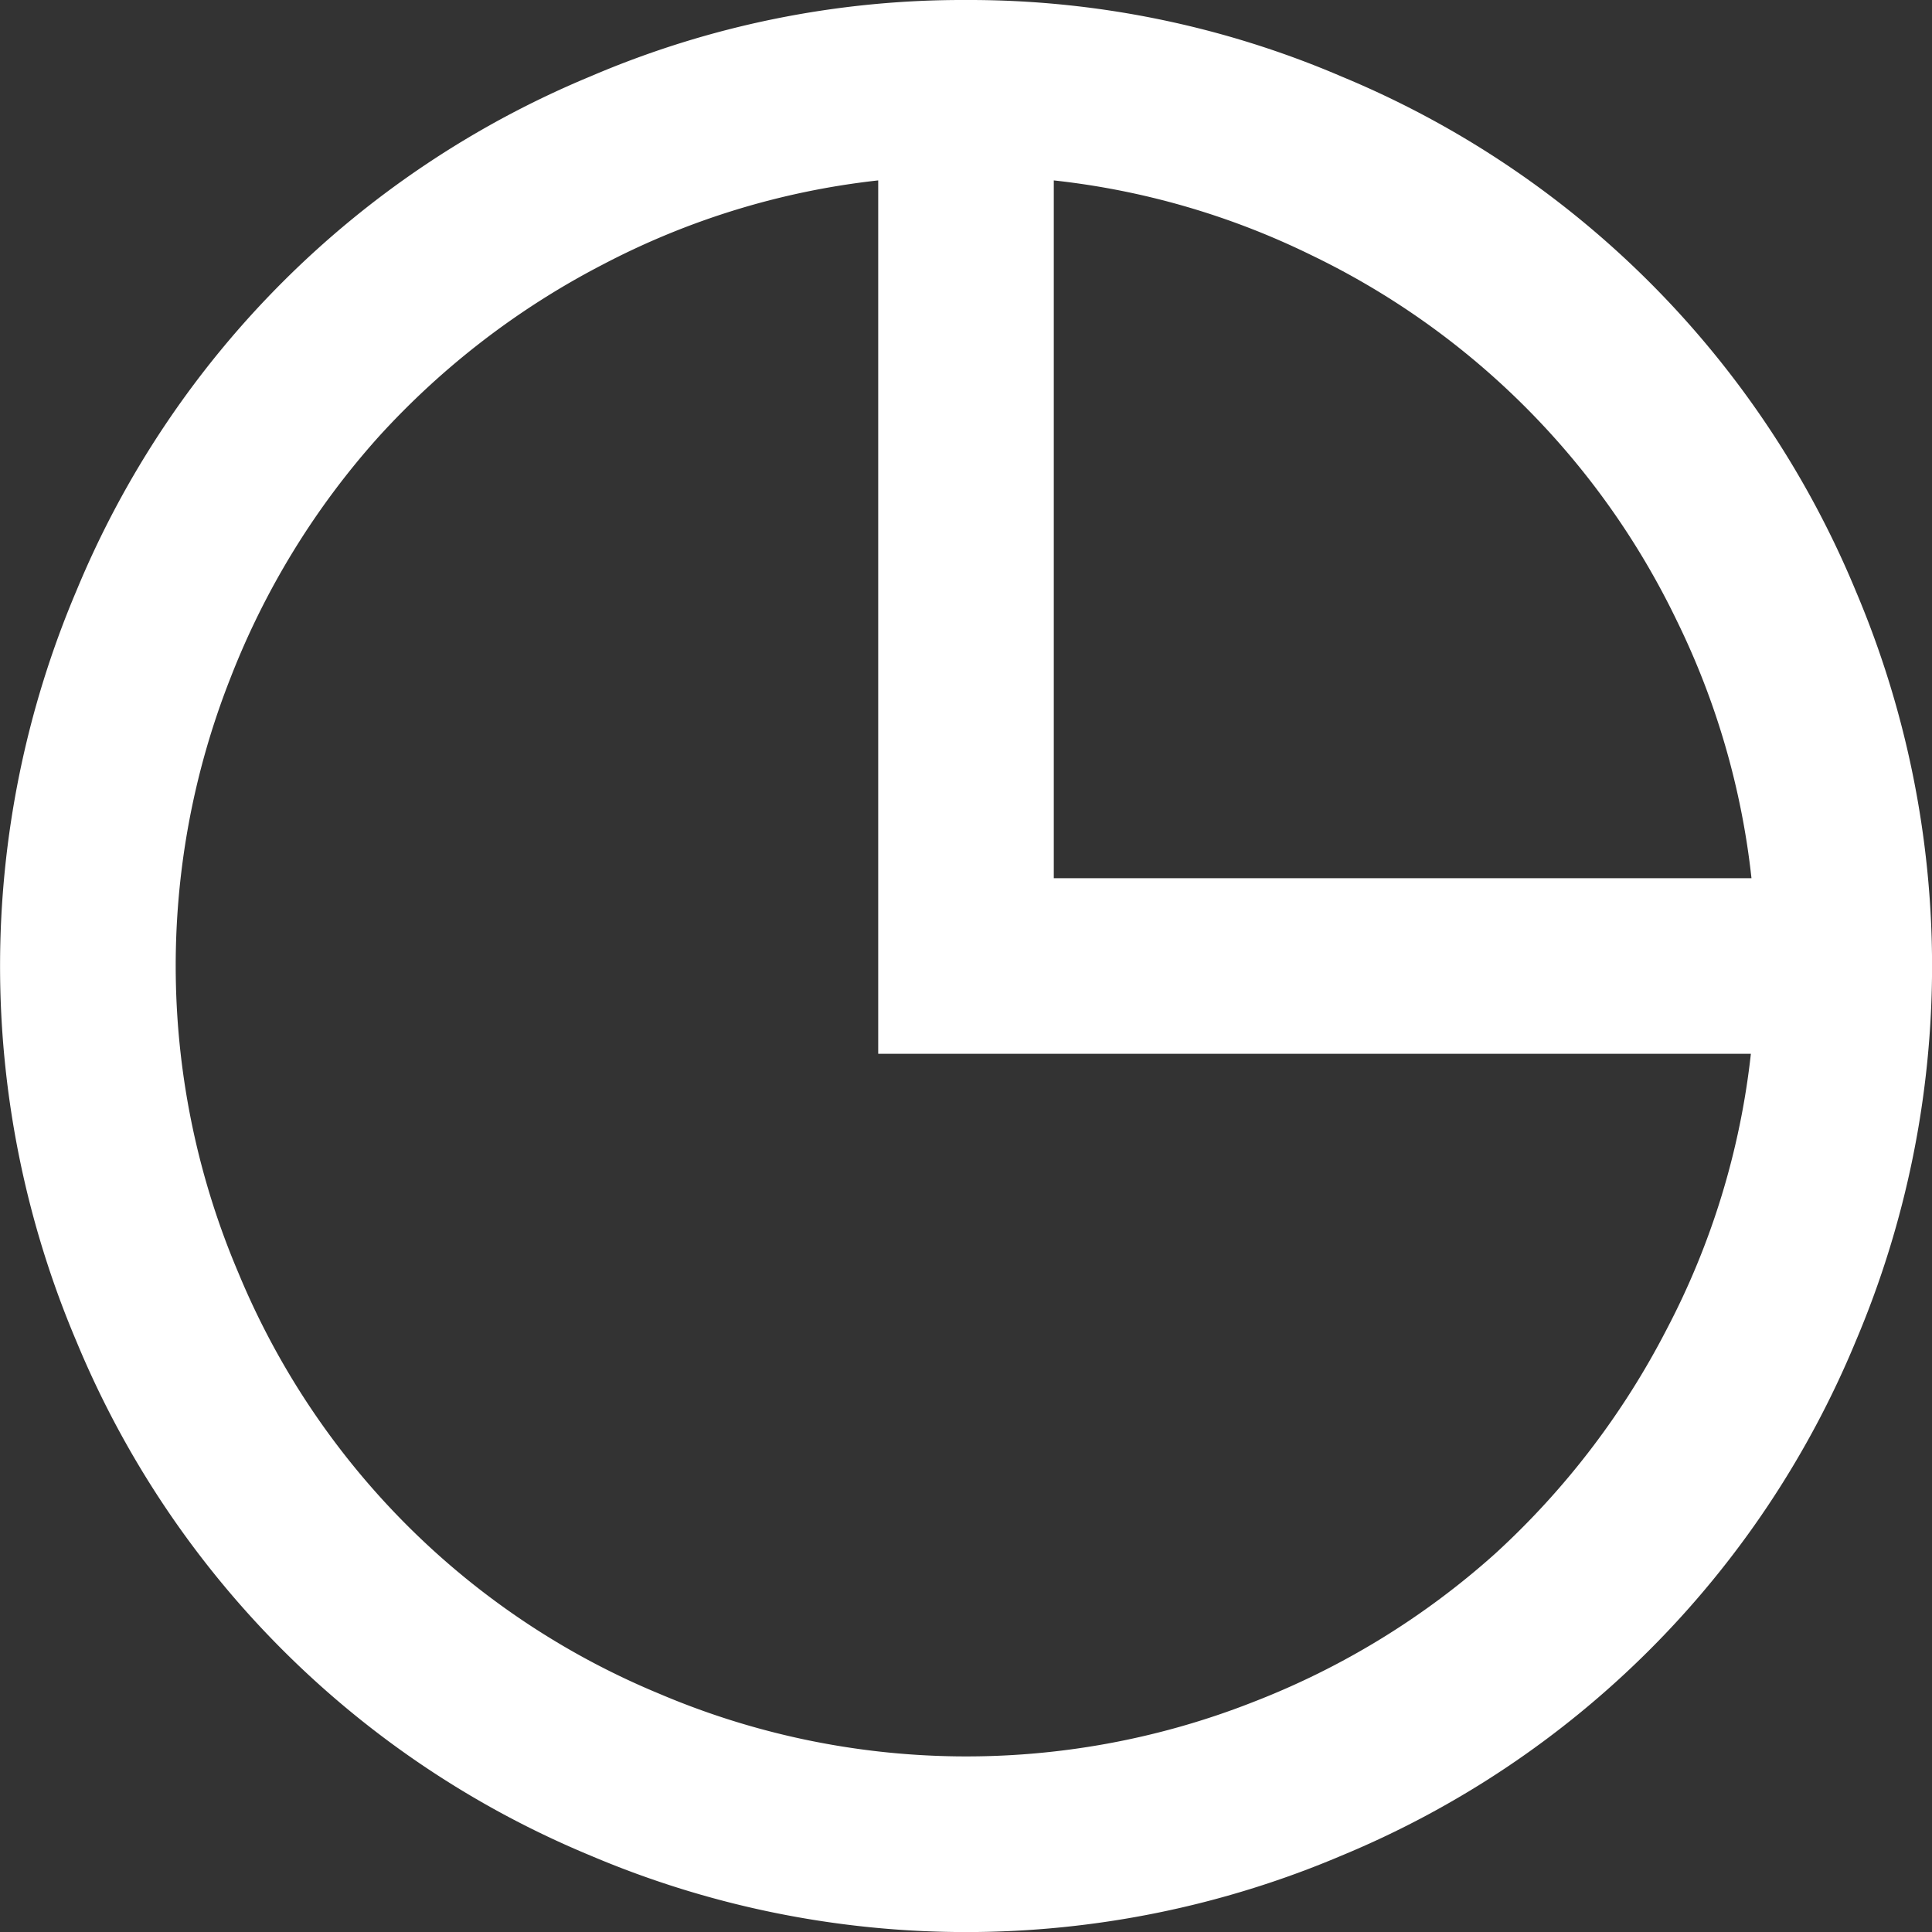 <svg xmlns="http://www.w3.org/2000/svg" xmlns:xlink="http://www.w3.org/1999/xlink" viewBox="0 0 16 16"><rect x="0" y="0" width="16" height="16" fill="#333333" stroke="none"/><defs><style>.a,.c{fill:#fff;}.a{stroke:#707070;}.b{clip-path:url(#a);}</style><clipPath id="a"><rect class="a" width="16" height="16" transform="translate(15 332)"/></clipPath></defs><g class="b" transform="translate(-15 -332)"><path class="c" d="M9,1a7.823,7.823,0,0,1,3.111.634,7.863,7.863,0,0,1,4.256,4.256,7.953,7.953,0,0,1,0,6.221,7.863,7.863,0,0,1-4.256,4.256,7.953,7.953,0,0,1-6.221,0,7.863,7.863,0,0,1-4.256-4.256,7.953,7.953,0,0,1,0-6.221A7.863,7.863,0,0,1,5.889,1.633,7.823,7.823,0,0,1,9,1ZM8.273,9.727V2.494a6.428,6.428,0,0,0-2.287.7A6.616,6.616,0,0,0,4.134,4.619a6.536,6.536,0,0,0-1.227,2,6.489,6.489,0,0,0,.068,4.924,6.434,6.434,0,0,0,3.483,3.483,6.489,6.489,0,0,0,4.924.068,6.531,6.531,0,0,0,2-1.227A6.624,6.624,0,0,0,14.8,12.014a6.418,6.418,0,0,0,.7-2.287H8.273ZM9.727,2.494V8.273h5.778a6.422,6.422,0,0,0-.619-2.134,6.476,6.476,0,0,0-3.026-3.026,6.422,6.422,0,0,0-2.134-.619Z" transform="translate(14 331)"/></g></svg>